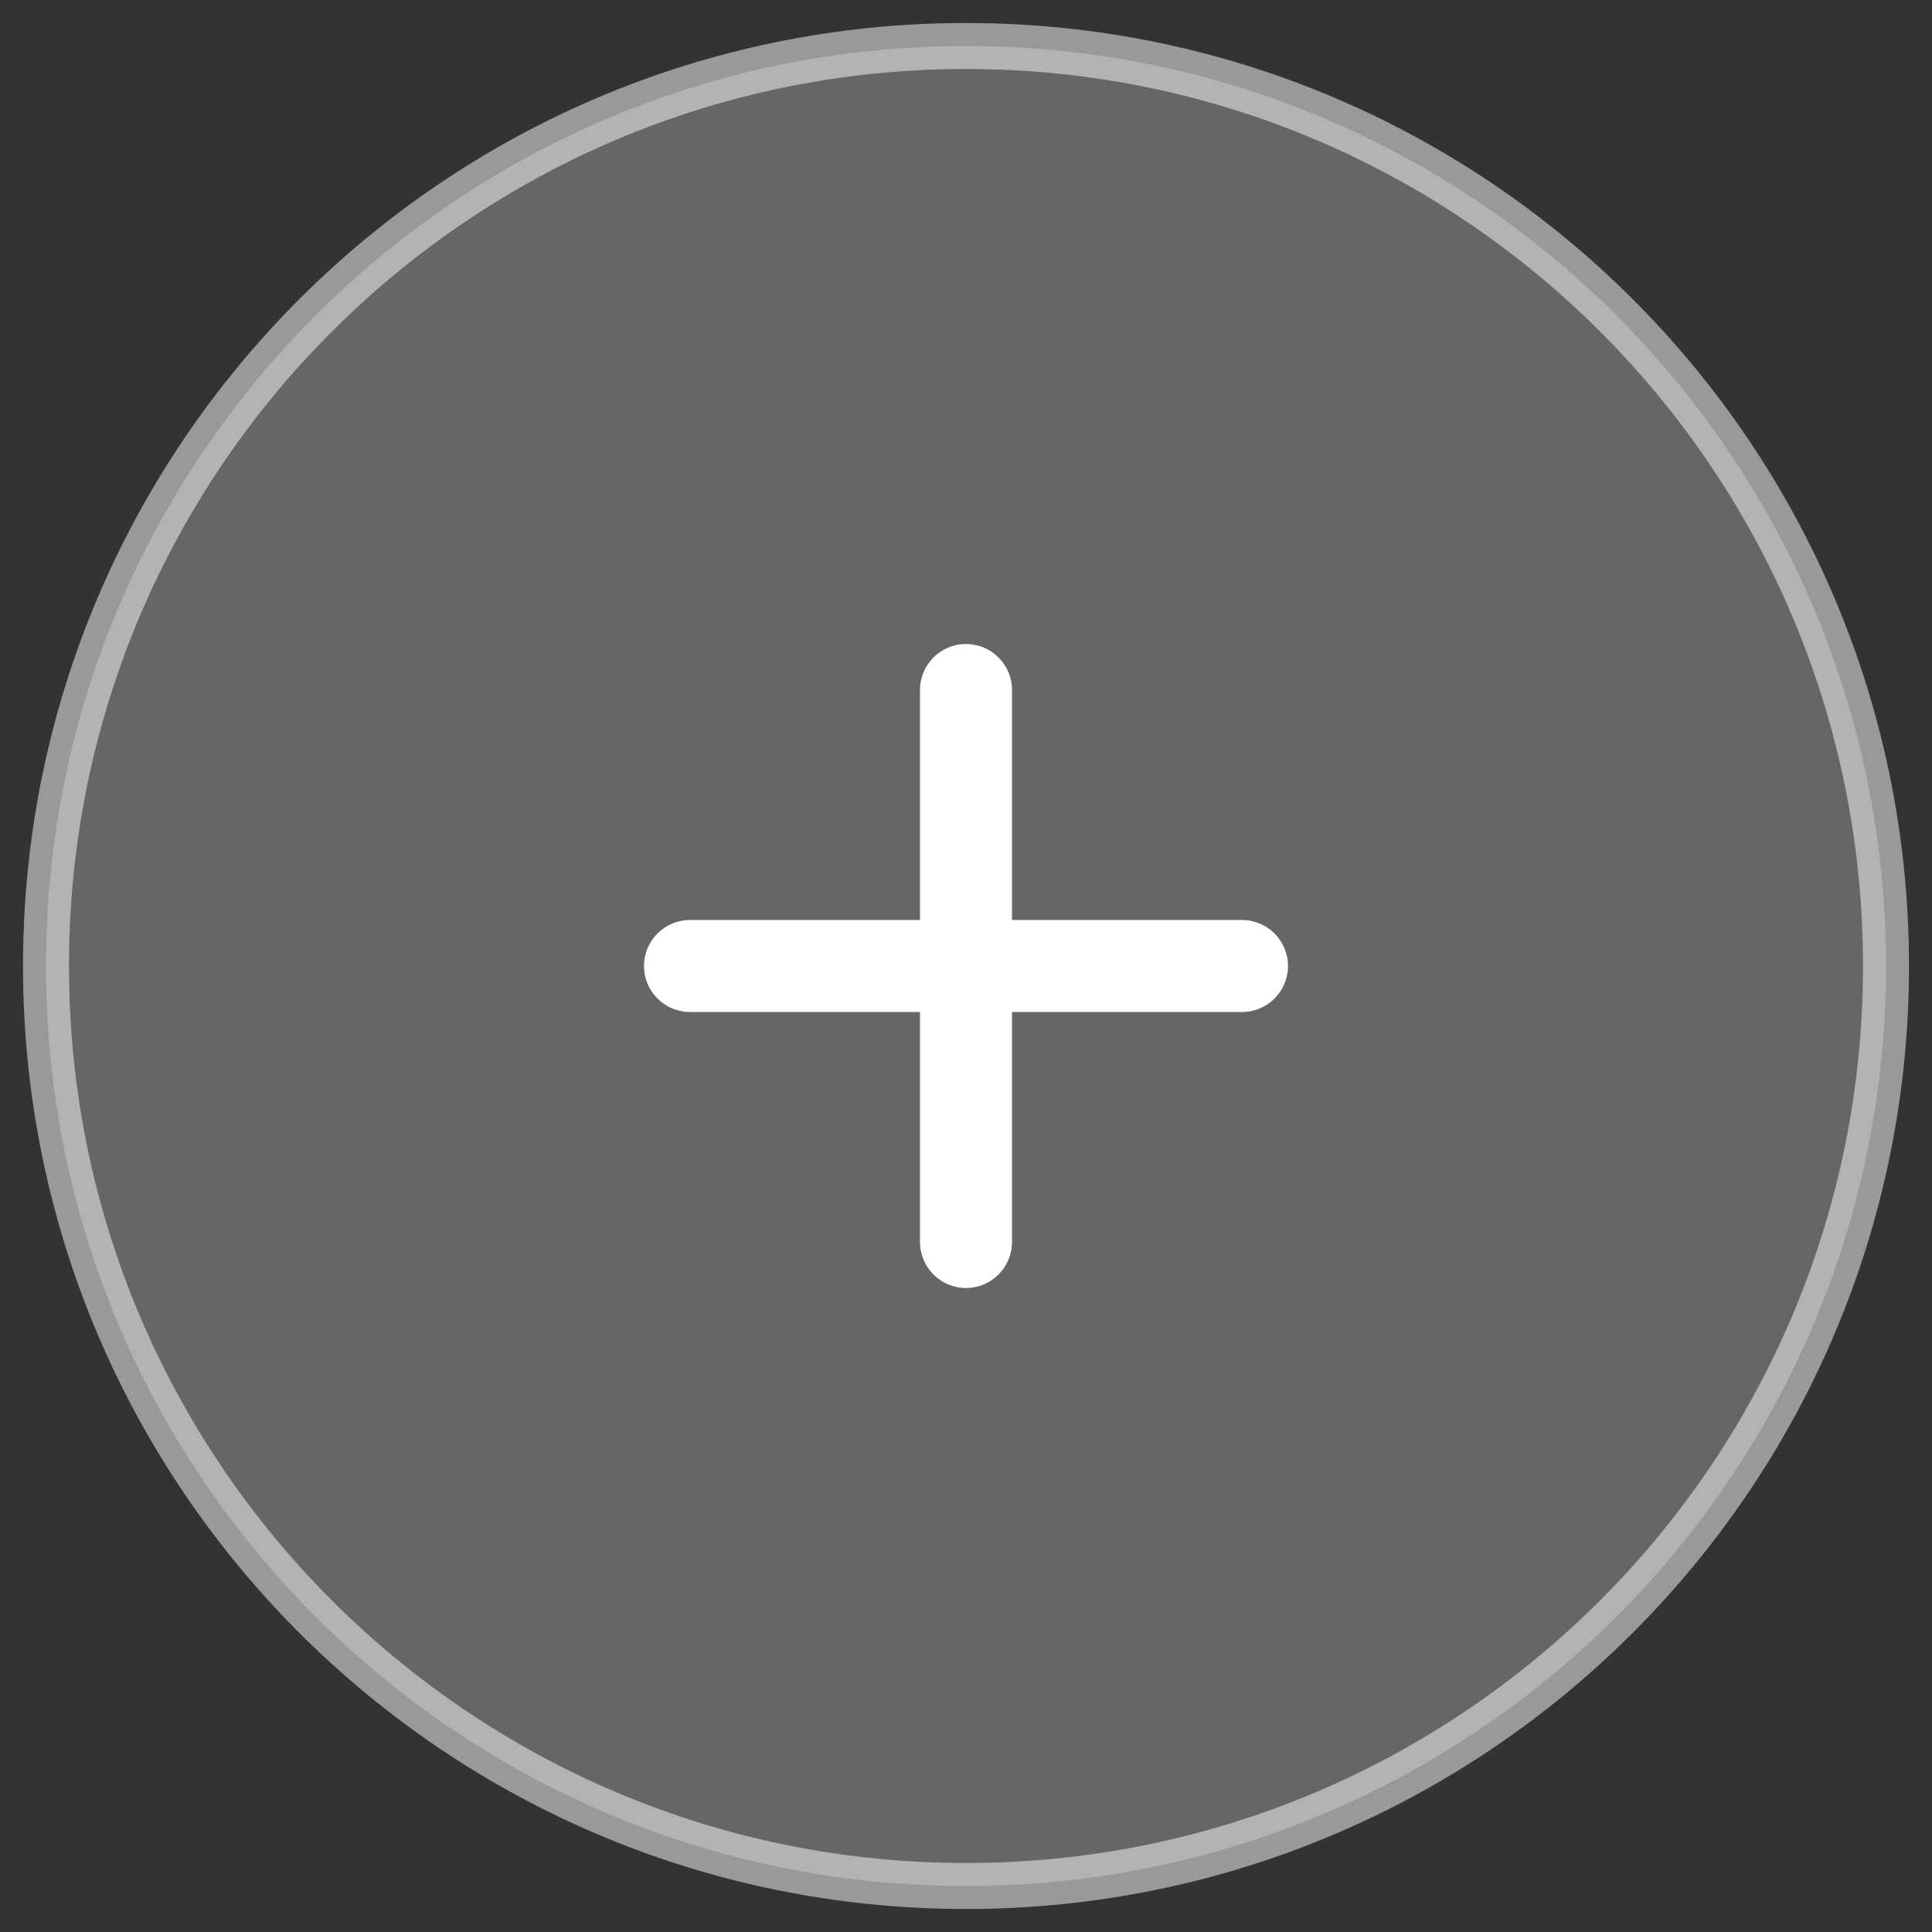 <?xml version="1.0" encoding="UTF-8"?>
<svg width="42px" height="42px" viewBox="0 0 42 42" version="1.1" xmlns="http://www.w3.org/2000/svg"
     xmlns:xlink="http://www.w3.org/1999/xlink">
    <rect x="0" y="0" width="42" height="42" fill="#333333" stroke="none"/>
    <!-- Generator: Sketch 52.3 (67297) - http://www.bohemiancoding.com/sketch -->
    <title>Add</title>
    <desc>Created with Sketch.</desc>
    <g id="Symbols" stroke="none" stroke-width="1" fill="none" fill-rule="evenodd">
        <g id="Event_Card_Mobile_1" transform="translate(-10, -101)" fill="#FFFFFF">
            <g id="photo">
                <g id="Add" transform="translate(11, 102)">
                    <path d="M40,20 C40,31.045 31.045,40 20,40 C8.955,40 0,31.045 0,20 C0,8.955 8.955,0 20,0 C31.045,0 40,8.955 40,20 L40,20 Z"
                          id="Combined-Shape-Copy-4" stroke="#FFFFFF" fill-opacity="0.5" opacity="0.5"
                          stroke-linecap="round" stroke-linejoin="round"/>
                    <path d="M21,19 L26,19 C26.552,19 27,19.448 27,20 C27,20.552 26.552,21 26,21 L21,21 L21,26 C21,26.552 20.552,27 20,27 C19.448,27 19,26.552 19,26 L19,21 L14,21 C13.448,21 13,20.552 13,20 C13,19.448 13.448,19 14,19 L19,19 L19,14 C19,13.448 19.448,13 20,13 C20.552,13 21,13.448 21,14 L21,19 Z"
                          id="Combined-Shape" fill-rule="nonzero"/>
                </g>
            </g>
        </g>
    </g>
</svg>
